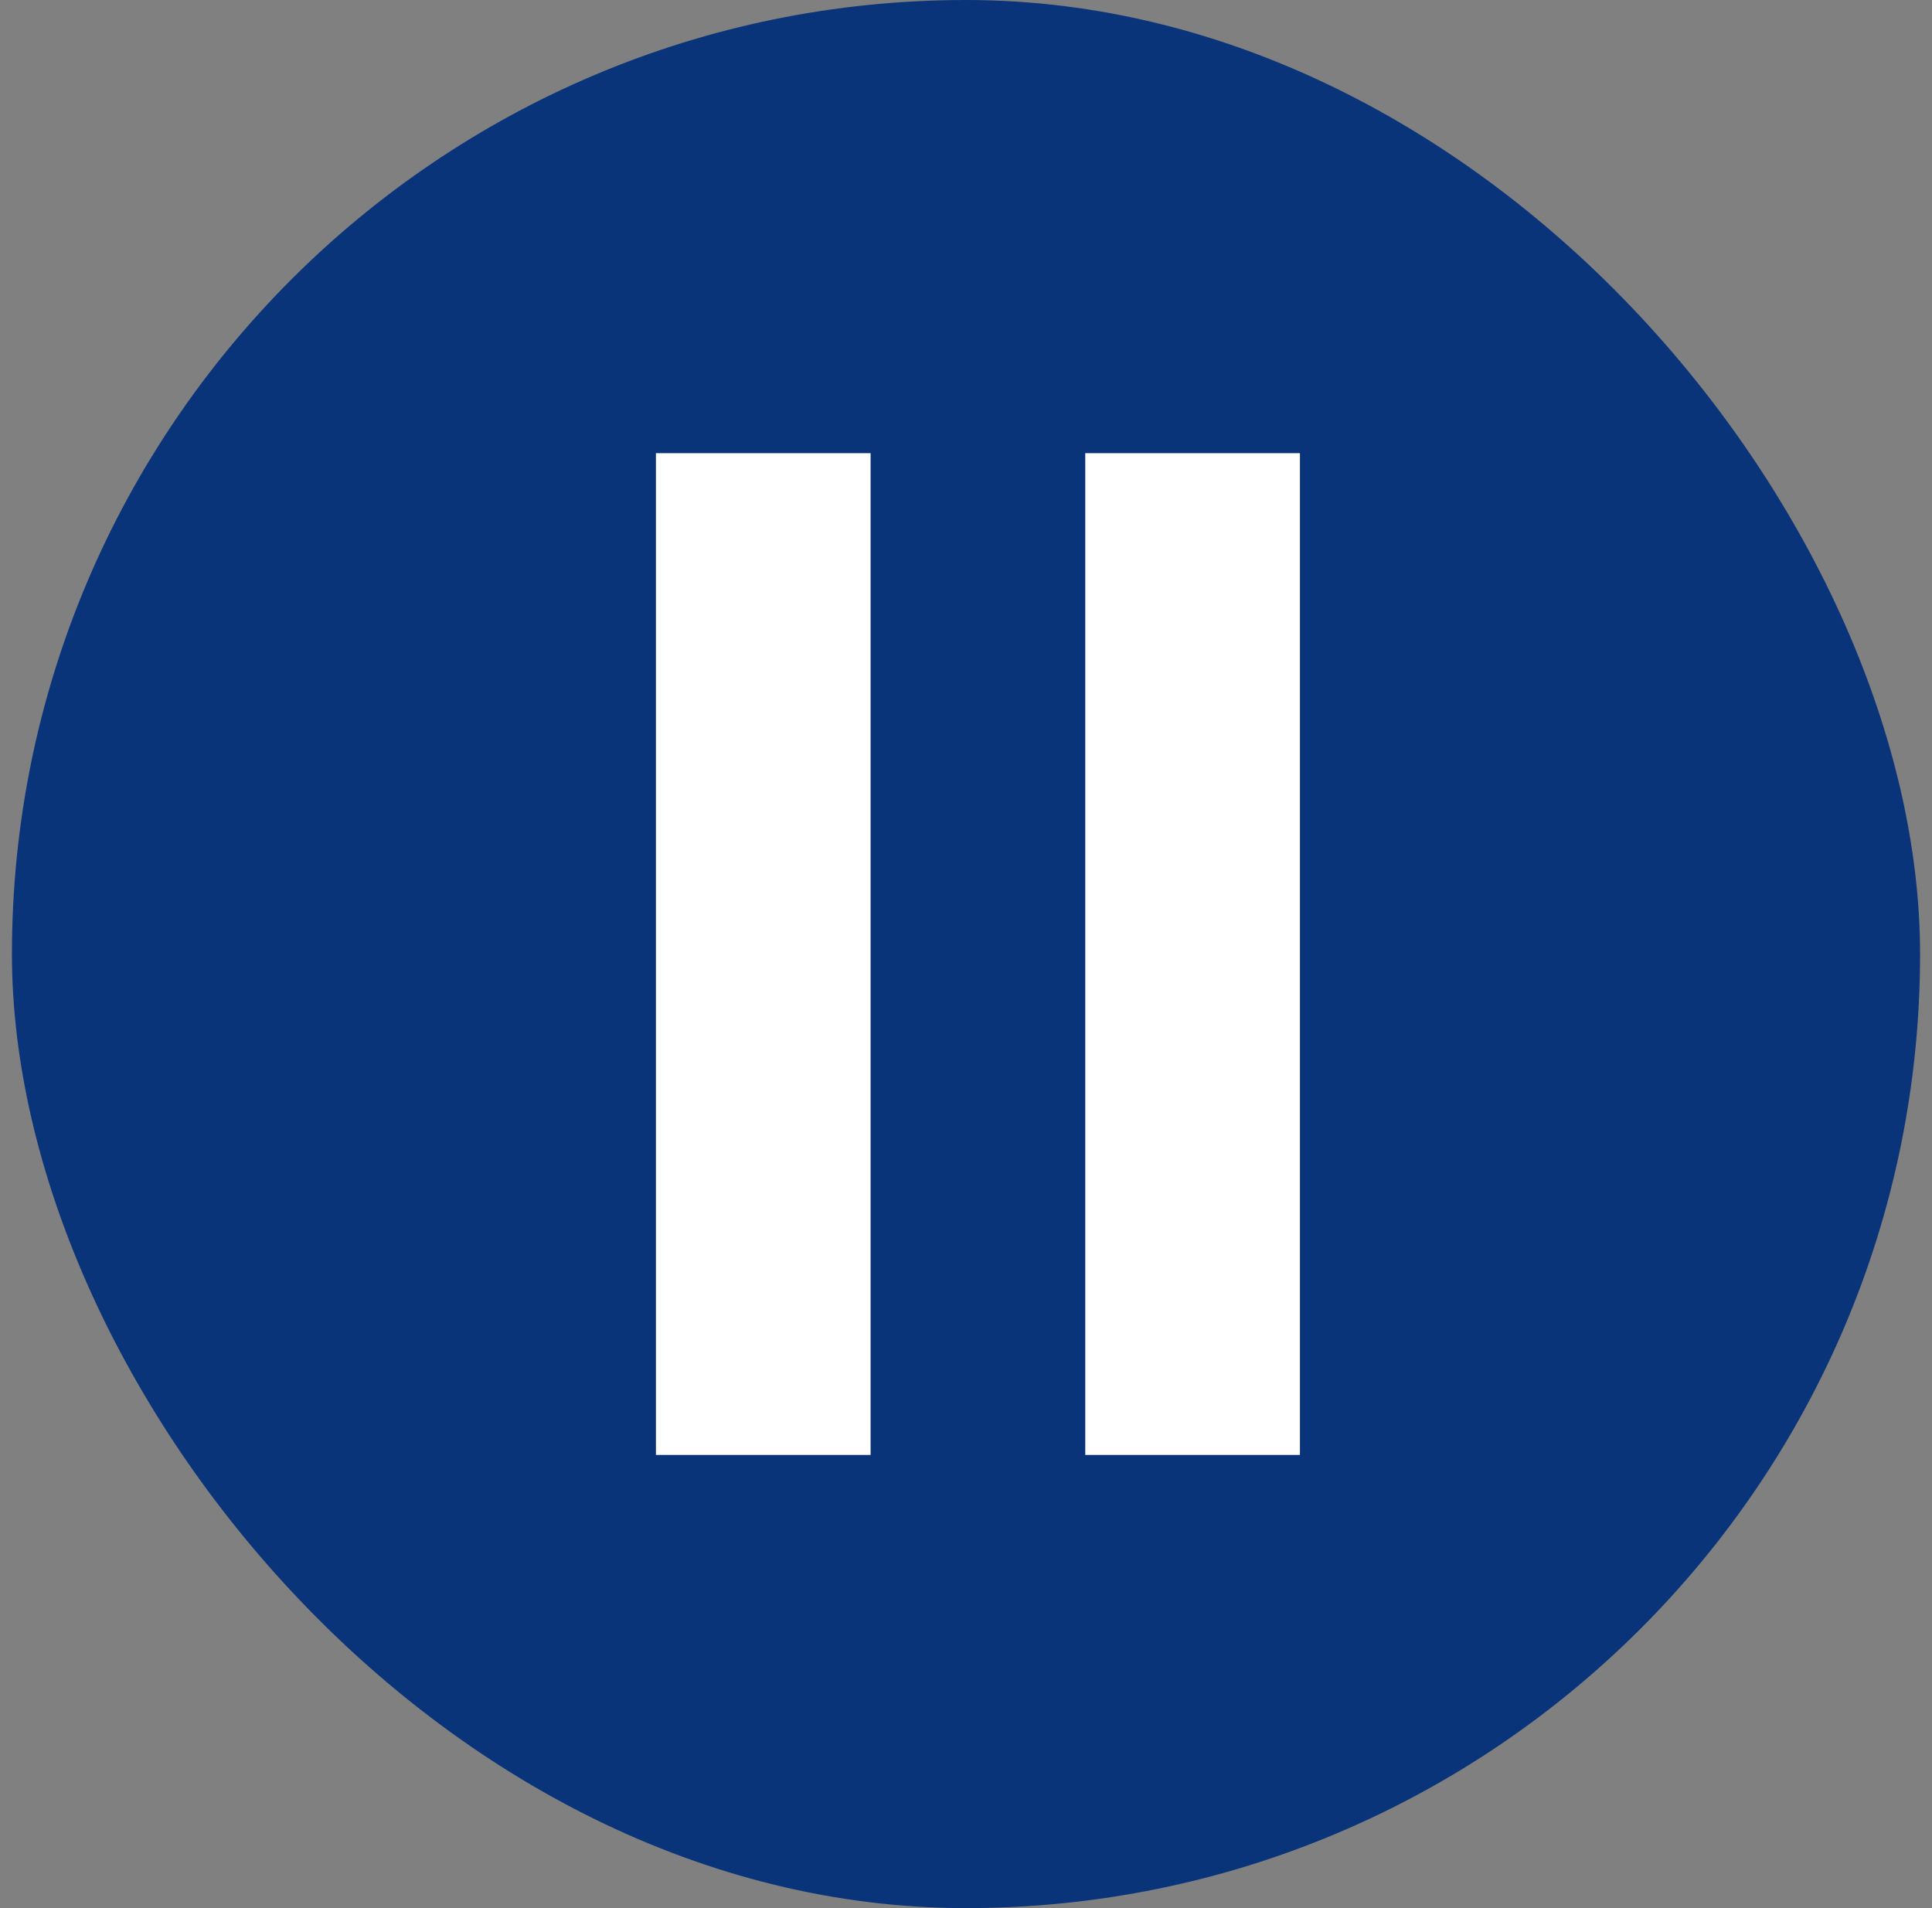 <svg width="81" height="80" viewBox="0 0 81 80" fill="none" xmlns="http://www.w3.org/2000/svg">
<rect x="0" y="0" width="81" height="80" fill="#808080" stroke="none"/>
<rect x="0.5" width="80" height="80" rx="40" fill="#09347A"/>
<path d="M45.5 61H54.5V19H45.5M27.5 61H36.5V19H27.5V61Z" fill="white"/>
</svg>
